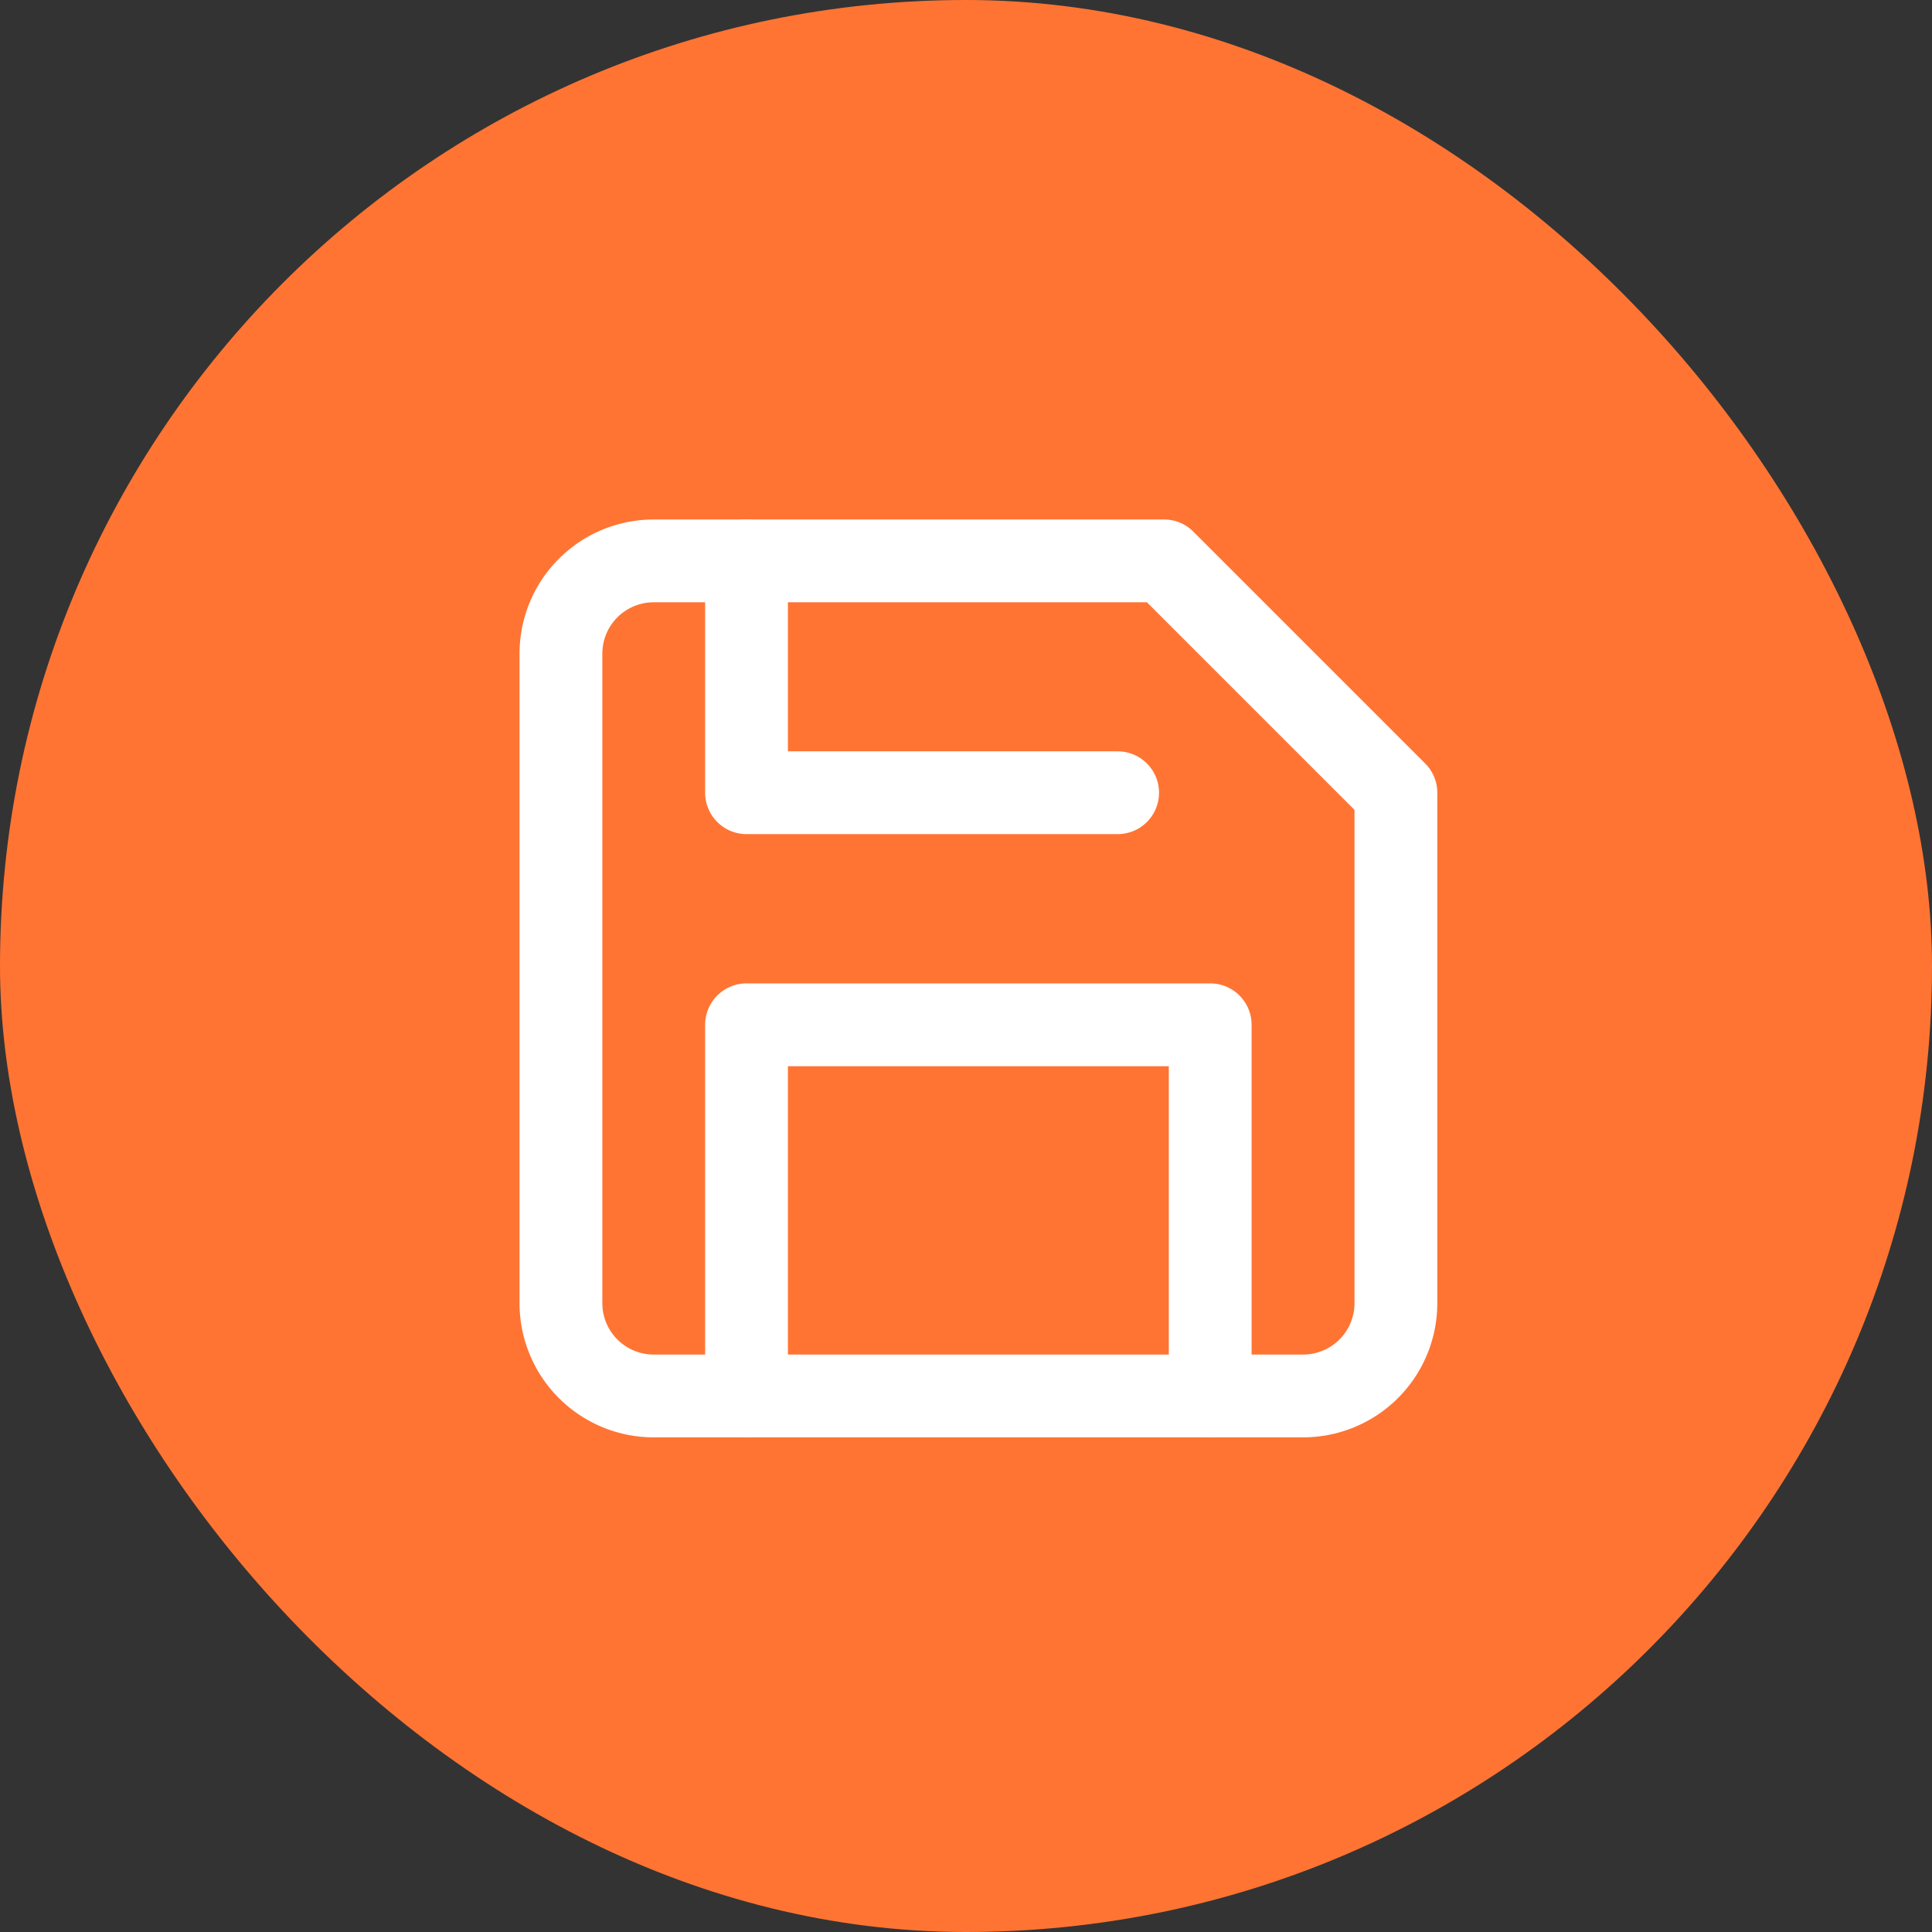 <svg id="Component_179_1" data-name="Component 179 – 1" xmlns="http://www.w3.org/2000/svg" width="35" height="35" viewBox="0 0 35 35">
  <rect x="0" y="0" width="35" height="35" fill="#333333" stroke="none"/>
  <rect id="Rectangle_11360" data-name="Rectangle 11360" width="35" height="35" rx="17.5" fill="#ff7433"/>
  <g id="Icon_feather-save" data-name="Icon feather-save" transform="translate(10.162 10.161)">
    <path id="Path_17492" data-name="Path 17492" d="M17.947,19.628H6.181A1.681,1.681,0,0,1,4.5,17.947V6.181A1.681,1.681,0,0,1,6.181,4.5h9.245l4.2,4.2v9.245A1.681,1.681,0,0,1,17.947,19.628Z" transform="translate(-4.5 -4.5)" fill="none" stroke="#fff" stroke-linecap="round" stroke-linejoin="round" stroke-width="1.5"/>
    <path id="Path_17493" data-name="Path 17493" d="M18.9,26.223V19.5H10.5v6.723" transform="translate(-7.138 -11.096)" fill="none" stroke="#fff" stroke-linecap="round" stroke-linejoin="round" stroke-width="1.5"/>
    <path id="Path_17494" data-name="Path 17494" d="M10.5,4.5V8.7h6.723" transform="translate(-7.138 -4.5)" fill="none" stroke="#fff" stroke-linecap="round" stroke-linejoin="round" stroke-width="1.5"/>
  </g>
</svg>
